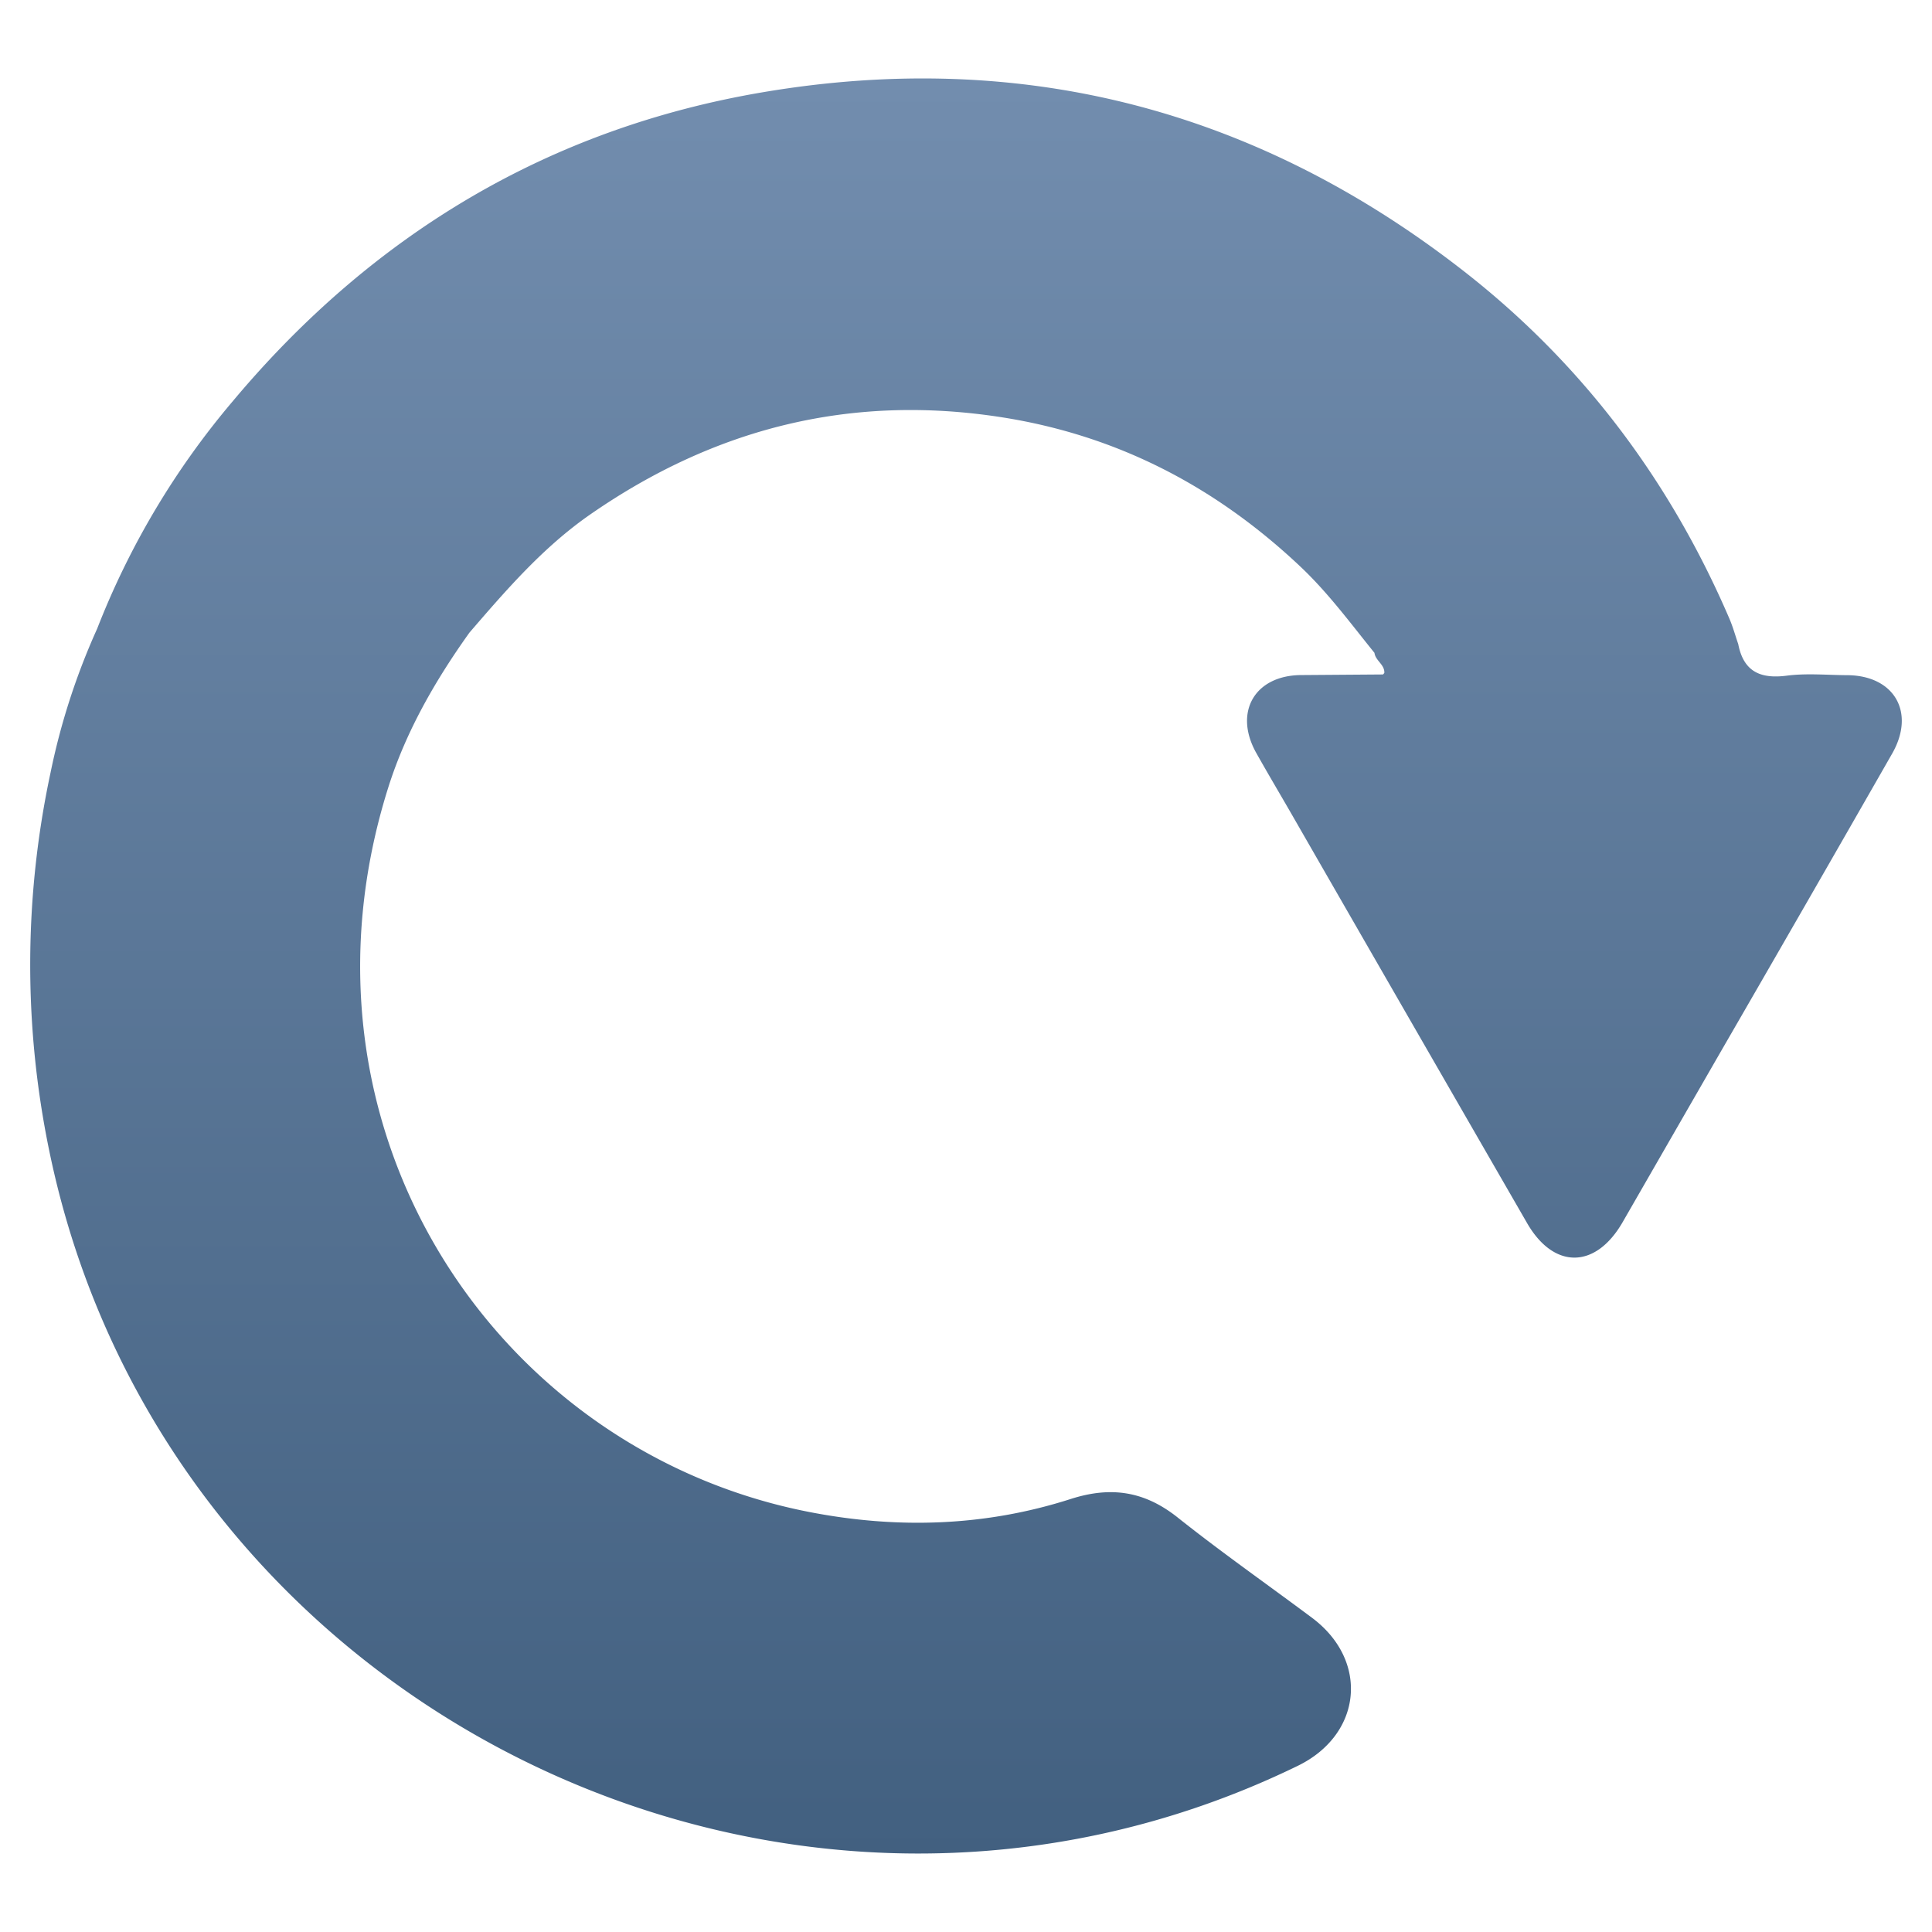 <svg id="Layer_1" data-name="Layer 1" xmlns="http://www.w3.org/2000/svg" xmlns:xlink="http://www.w3.org/1999/xlink" viewBox="0 0 512 512"><defs><linearGradient id="linear-gradient" x1="256" y1="21.85" x2="256" y2="492.26" gradientUnits="userSpaceOnUse"><stop offset="0" stop-color="#728dae"/><stop offset="1" stop-color="#426080"/></linearGradient></defs><title>1</title><path d="M501.43,199.73q-22.76,39.8-45.7,79.47Q442.86,301.56,430,323.91c-7.16,12.41-18.23,12.51-25.32.2Q373.23,269.58,341.85,215c-3-5.19-6.06-10.35-9-15.59-5.94-10.76-.28-20.42,11.95-20.51q10.85-.08,21.68-.16c.1,0,.21-.22.38-.4.13-2.22-2.36-3.25-2.61-5.32-6.26-7.74-12.17-15.78-19.44-22.68-22.44-21.24-48.51-34.92-79.28-39.75-39.92-6.25-76,2.81-109,25.67-12.54,8.68-22.3,20-32.13,31.4-9,12.6-16.73,26-21.44,40.82C74.27,299,131.2,384.4,214.35,400.67c23.39,4.57,46.68,3.87,69.39-3.42,10.72-3.44,19.6-2.07,28.39,4.93,11.58,9.21,23.73,17.71,35.59,26.57,15.19,11.36,13.27,30.9-3.79,39.21C208.06,534.09,43.29,452.72,13,304.71a243.26,243.26,0,0,1,.39-99.93,180.71,180.71,0,0,1,12.36-38.17,212.35,212.35,0,0,1,36-60.36c37-44.16,83.72-72.23,140.5-81.82,69-11.66,131.42,4.8,186.46,48.05,31,24.39,54,55.21,69.59,91.45.94,2.18,1.57,4.5,2.35,6.76,1.4,7.24,5.8,9.29,12.86,8.37,5.24-.68,10.66-.16,16-.13C502,179,507.7,188.77,501.43,199.73Z" style="fill:url(#linear-gradient)"/><rect width="0.44" height="0.44" style="fill:none"/><rect y="511.56" width="0.44" height="0.44" style="fill:none"/><rect x="511.56" y="511.56" width="0.44" height="0.44" style="fill:none"/><rect y="480" width="0.44" height="0.44" style="fill:none"/><rect x="511.56" width="0.44" height="0.44" style="fill:none"/></svg>